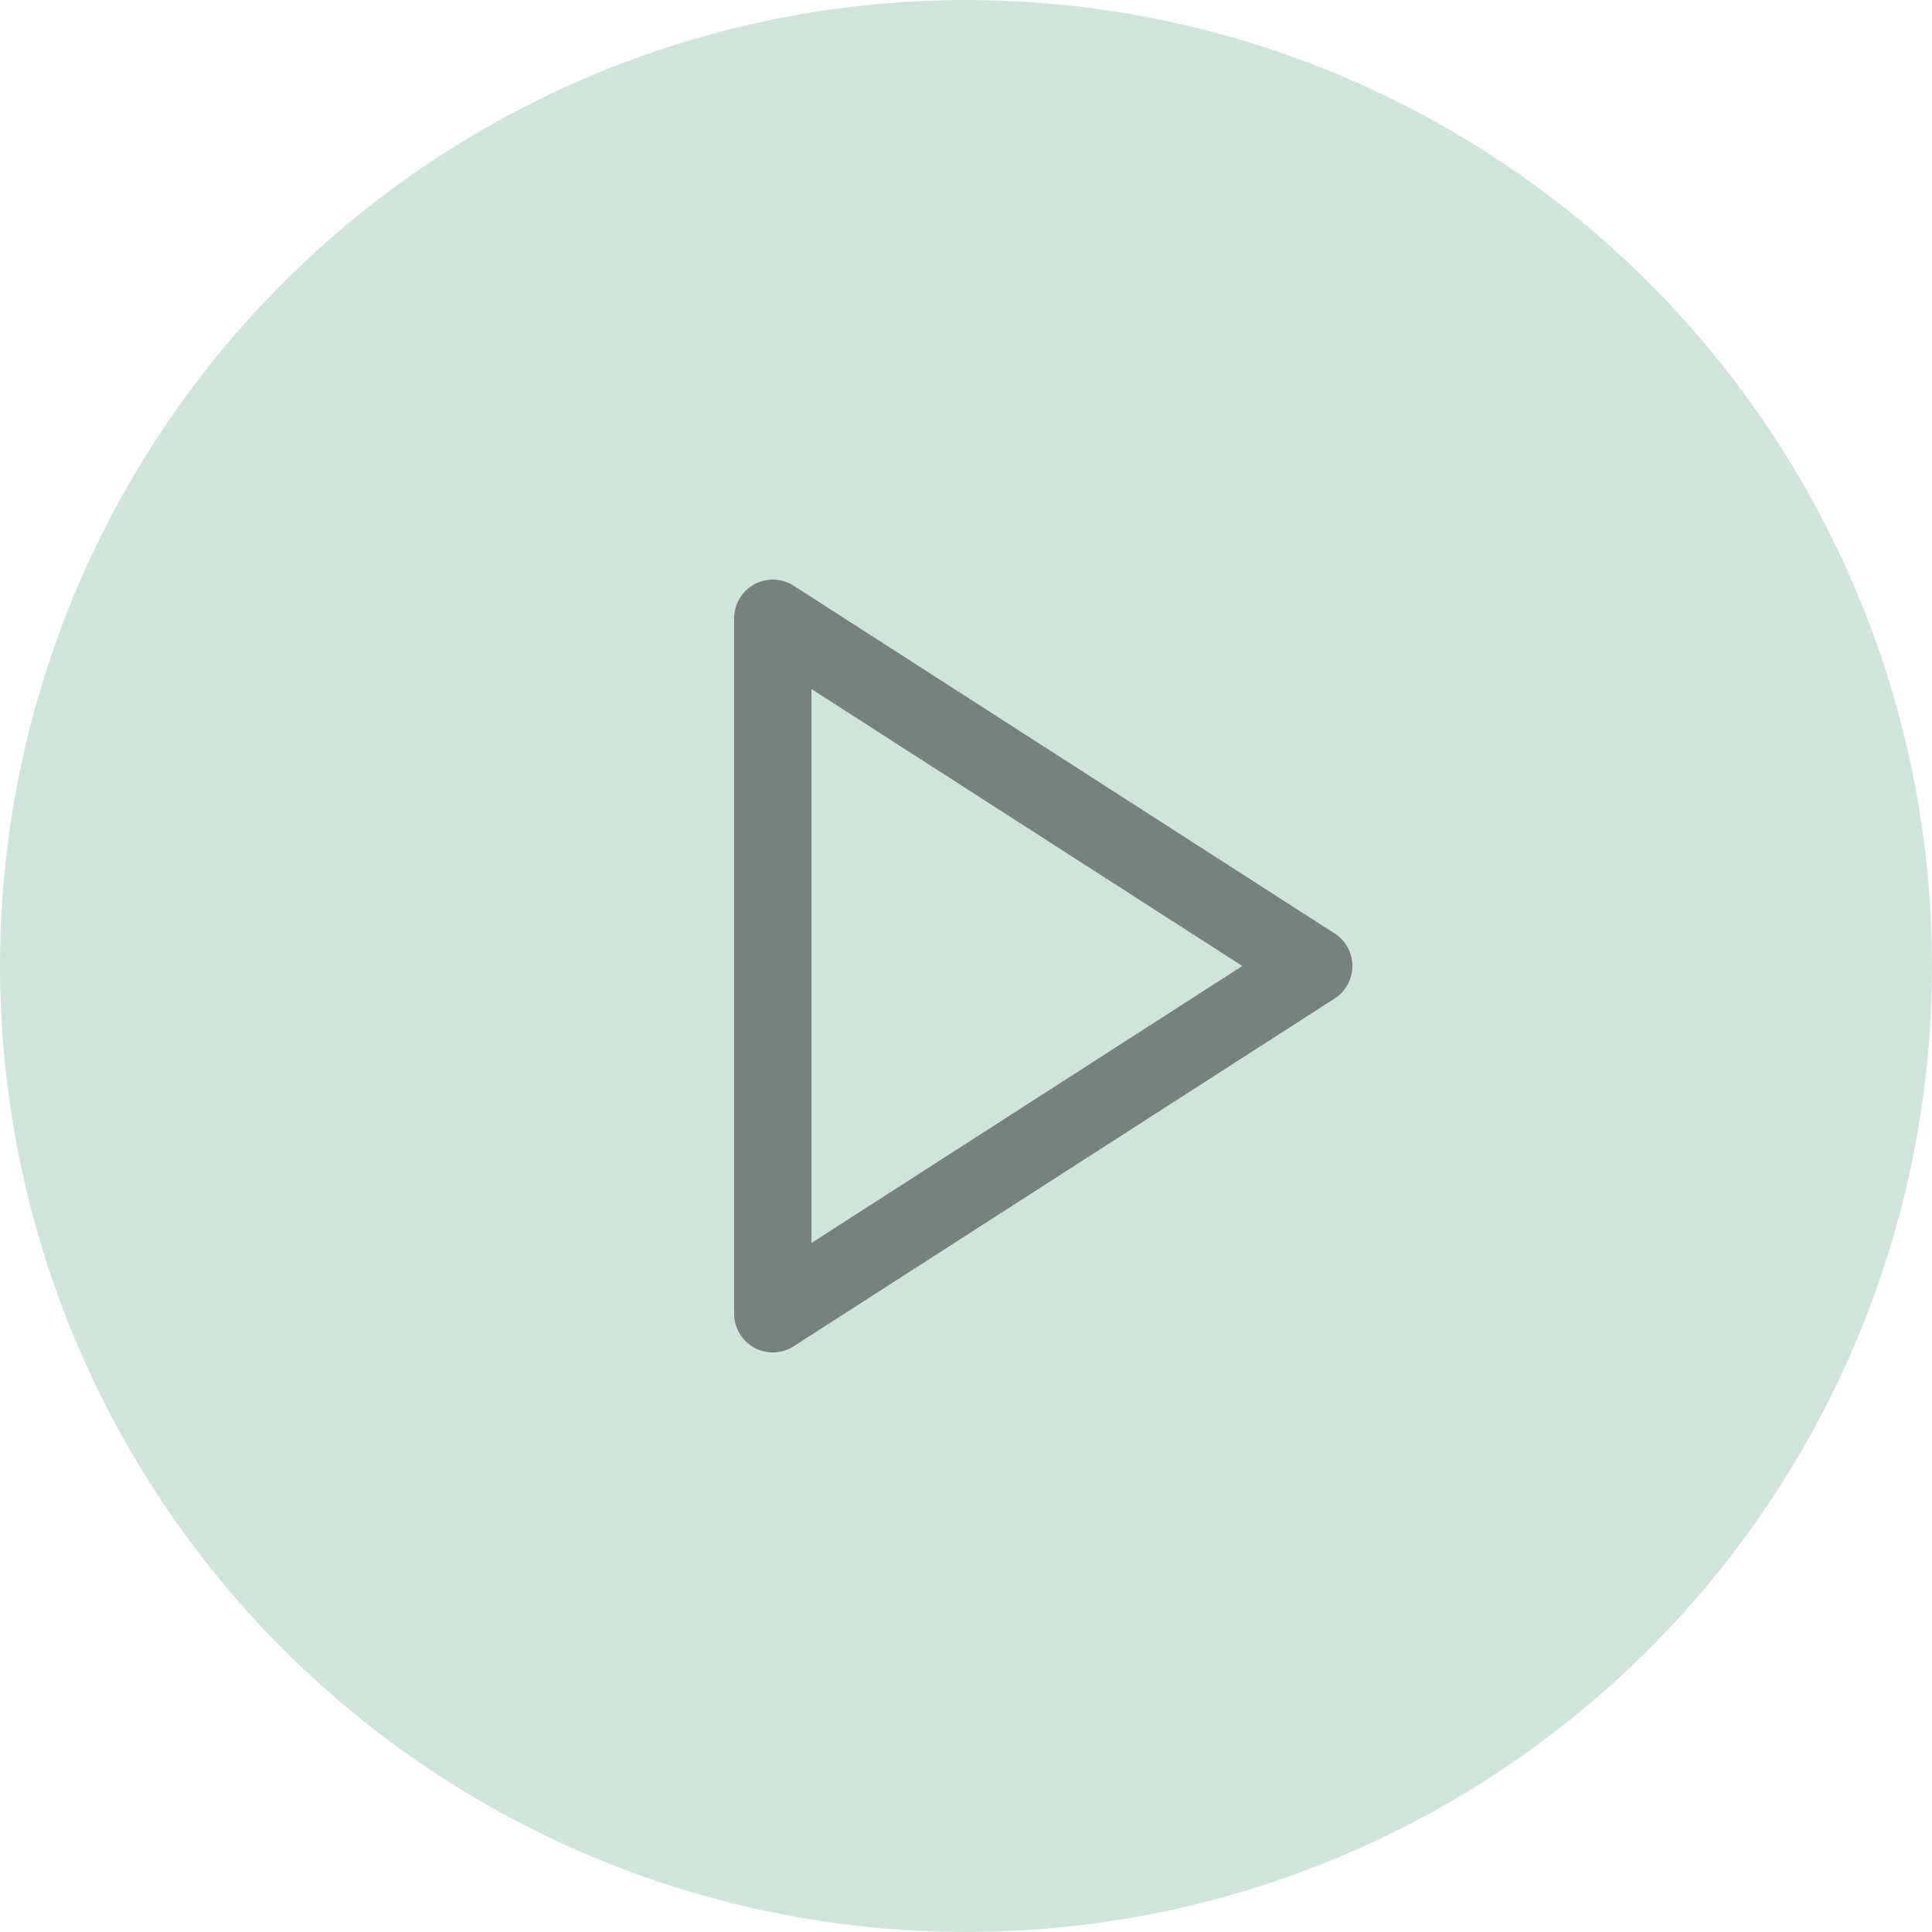 <svg width="50" height="50" viewBox="0 0 50 50" fill="none" xmlns="http://www.w3.org/2000/svg">
<circle cx="25" cy="25" r="25" fill="#69A88D" fill-opacity="0.31"/>
<path d="M20 16L34 25L20 34V16Z" stroke="black" stroke-opacity="0.43" stroke-width="2" stroke-linecap="round" stroke-linejoin="round"/>
</svg>
